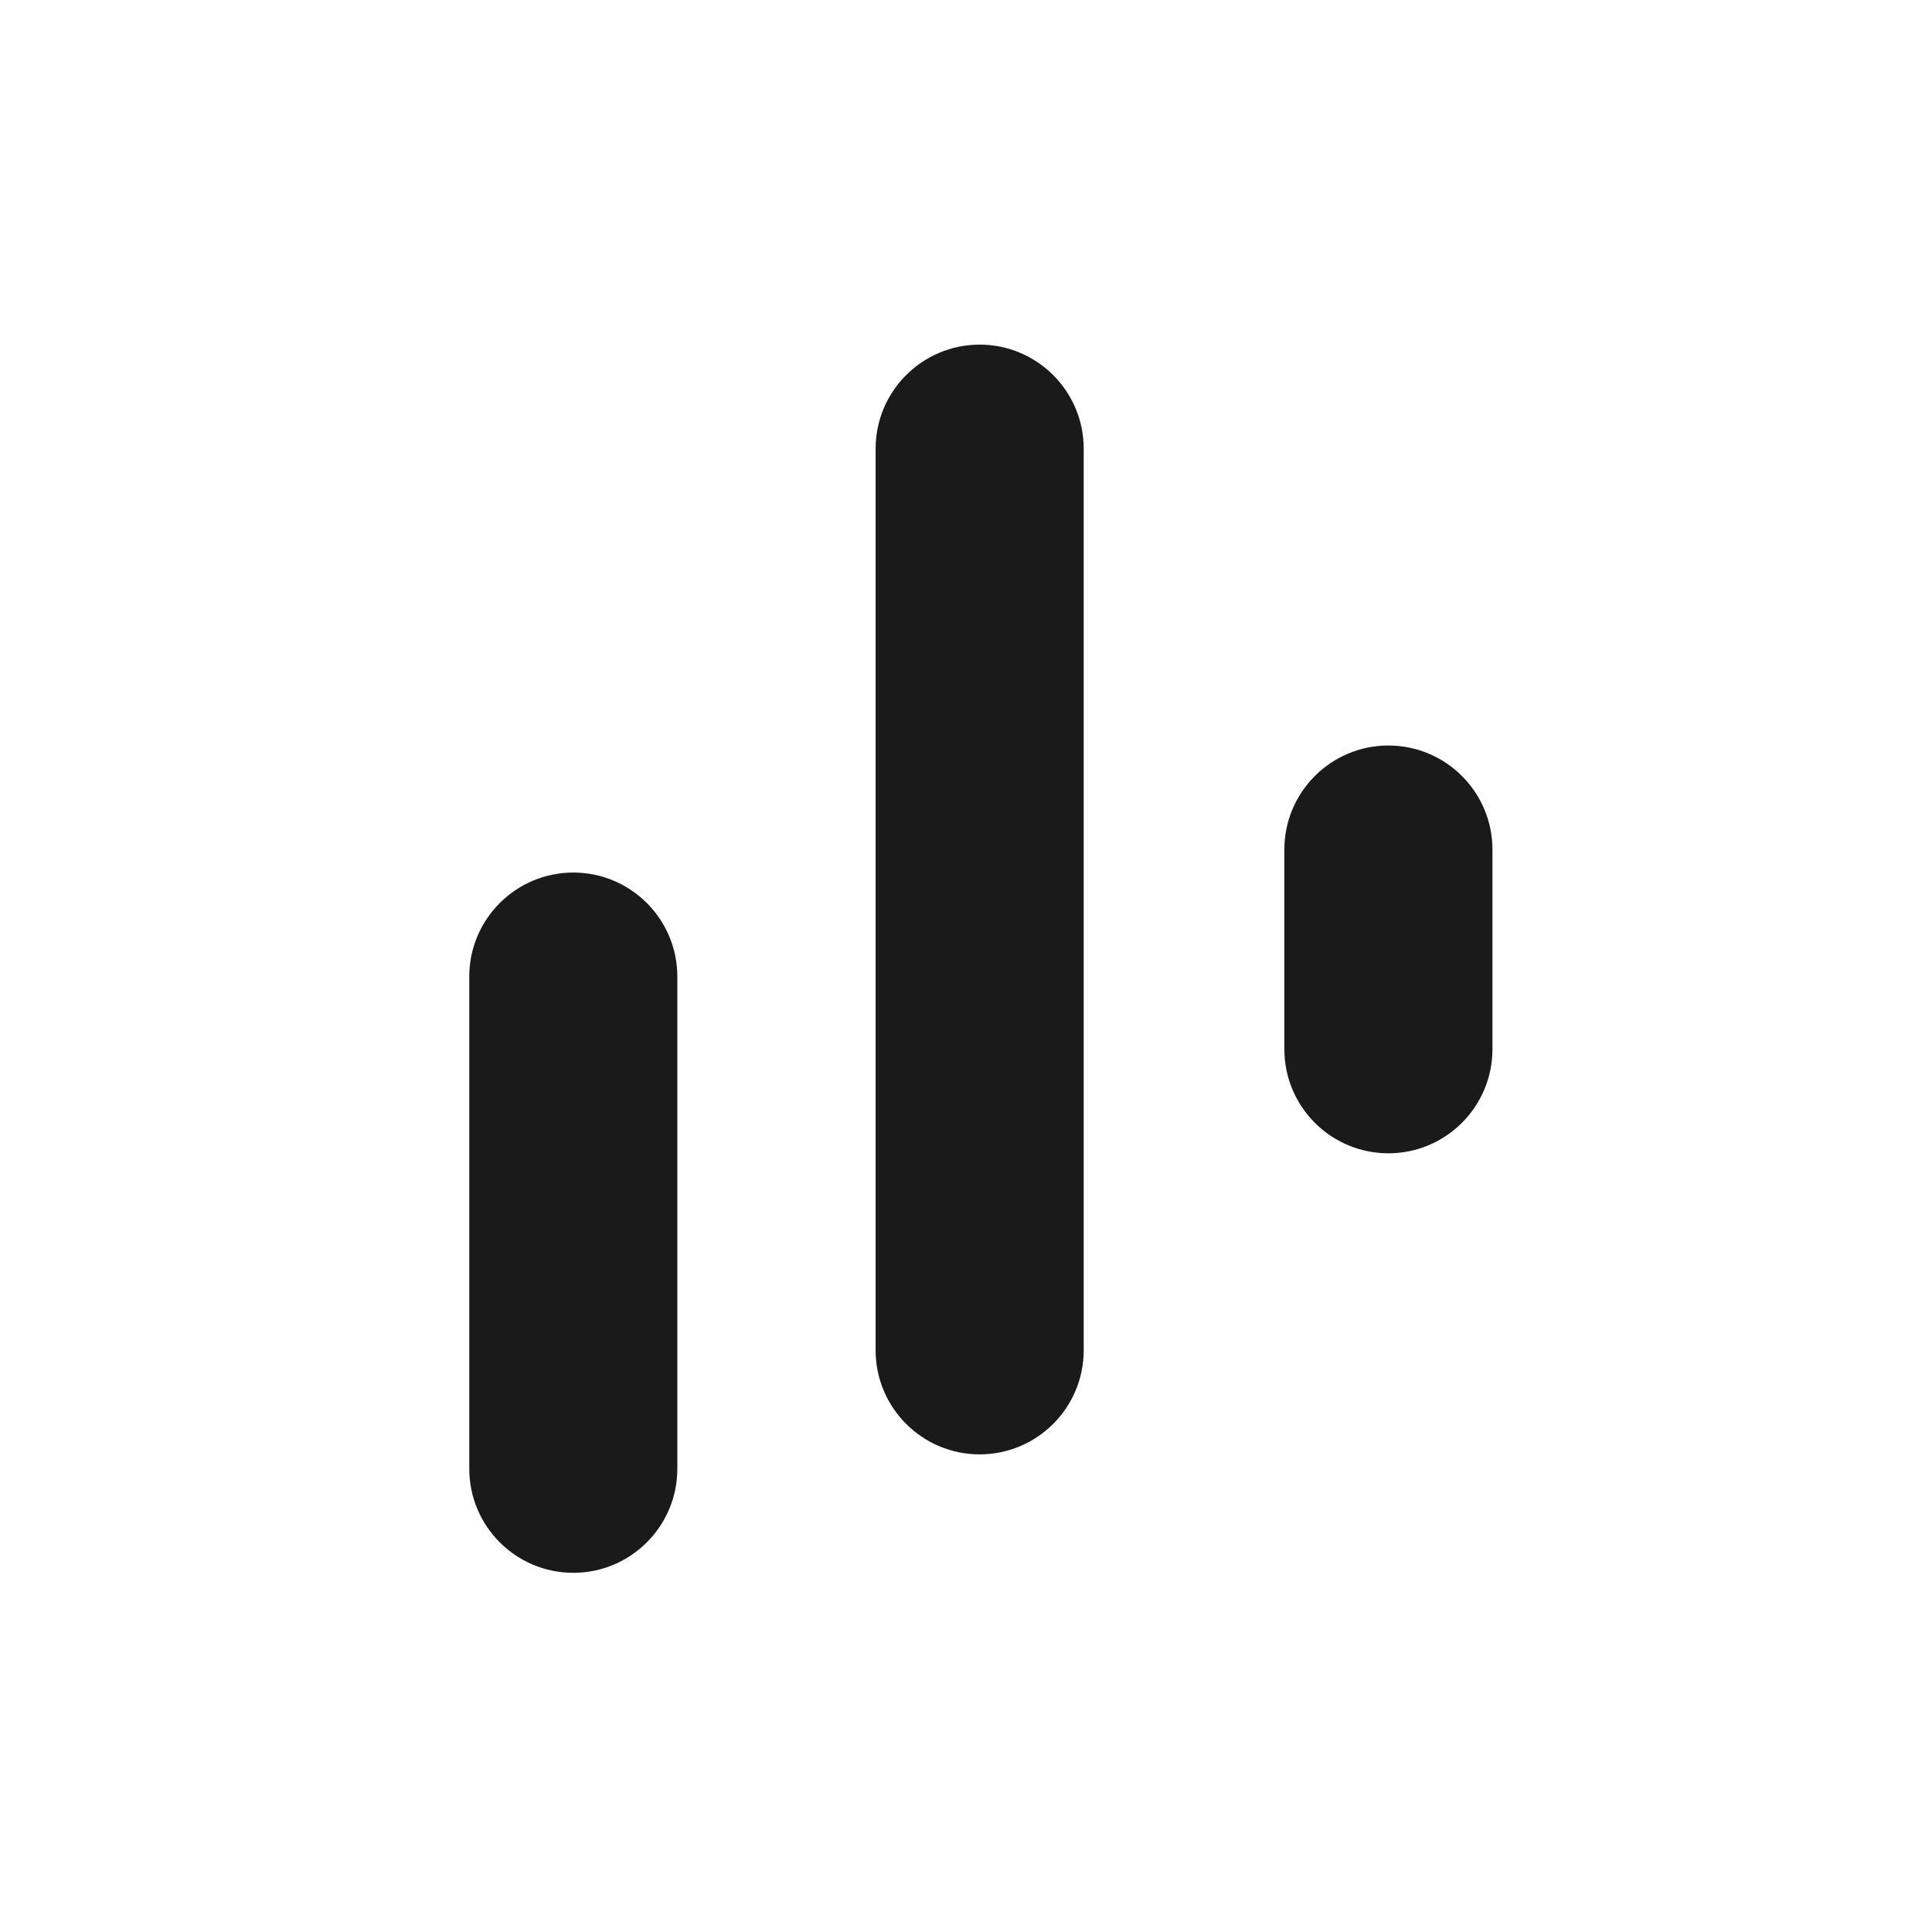<svg xmlns="http://www.w3.org/2000/svg" xmlns:xlink="http://www.w3.org/1999/xlink" viewBox="0 0 813 813" width="813" height="813" preserveAspectRatio="xMidYMid meet" style="width: 100%; height: 100%; transform: translate3d(0px, 0px, 0px); content-visibility: visible;"><defs><clipPath id="__lottie_element_556"><rect width="813" height="813" x="0" y="0"></rect></clipPath></defs><g clip-path="url(#__lottie_element_556)"><g transform="matrix(1,0,0,1,241.249,529.515)" opacity="1" style="display: block;"><g opacity="1" transform="matrix(12.308,0,0,12.308,0,-15)"><path fill="#1A1A1A" fill-opacity="1" d=" M3.557,-8.413 C3.557,-8.413 3.557,8.413 3.557,8.413 C3.557,10.377 1.963,11.971 0,11.971 C0,11.971 0,11.971 0,11.971 C-1.963,11.971 -3.557,10.377 -3.557,8.413 C-3.557,8.413 -3.557,-8.413 -3.557,-8.413 C-3.557,-10.377 -1.963,-11.971 0,-11.971 C0,-11.971 0,-11.971 0,-11.971 C1.963,-11.971 3.557,-10.377 3.557,-8.413z"></path></g></g><g transform="matrix(1,0,0,1,412.249,389.515)" opacity="1" style="display: block;"><g opacity="1" transform="matrix(12.308,0,0,12.308,0,-11)"><path fill="#1A1A1A" fill-opacity="1" d=" M3.557,-15.414 C3.557,-15.414 3.557,15.414 3.557,15.414 C3.557,17.377 1.963,18.971 0,18.971 C0,18.971 0,18.971 0,18.971 C-1.963,18.971 -3.557,17.377 -3.557,15.414 C-3.557,15.414 -3.557,-15.414 -3.557,-15.414 C-3.557,-17.377 -1.963,-18.971 0,-18.971 C0,-18.971 0,-18.971 0,-18.971 C1.963,-18.971 3.557,-17.377 3.557,-15.414z"></path></g></g><g transform="matrix(1,0,0,1,584.249,399.515)" opacity="1" style="display: block;"><g opacity="1" transform="matrix(12.308,0,0,12.308,0,0)"><path fill="#1A1A1A" fill-opacity="1" d=" M3.557,-3.414 C3.557,-3.414 3.557,3.414 3.557,3.414 C3.557,5.377 1.963,6.971 0,6.971 C0,6.971 0,6.971 0,6.971 C-1.963,6.971 -3.557,5.377 -3.557,3.414 C-3.557,3.414 -3.557,-3.414 -3.557,-3.414 C-3.557,-5.377 -1.963,-6.971 0,-6.971 C0,-6.971 0,-6.971 0,-6.971 C1.963,-6.971 3.557,-5.377 3.557,-3.414z"></path></g></g></g></svg>